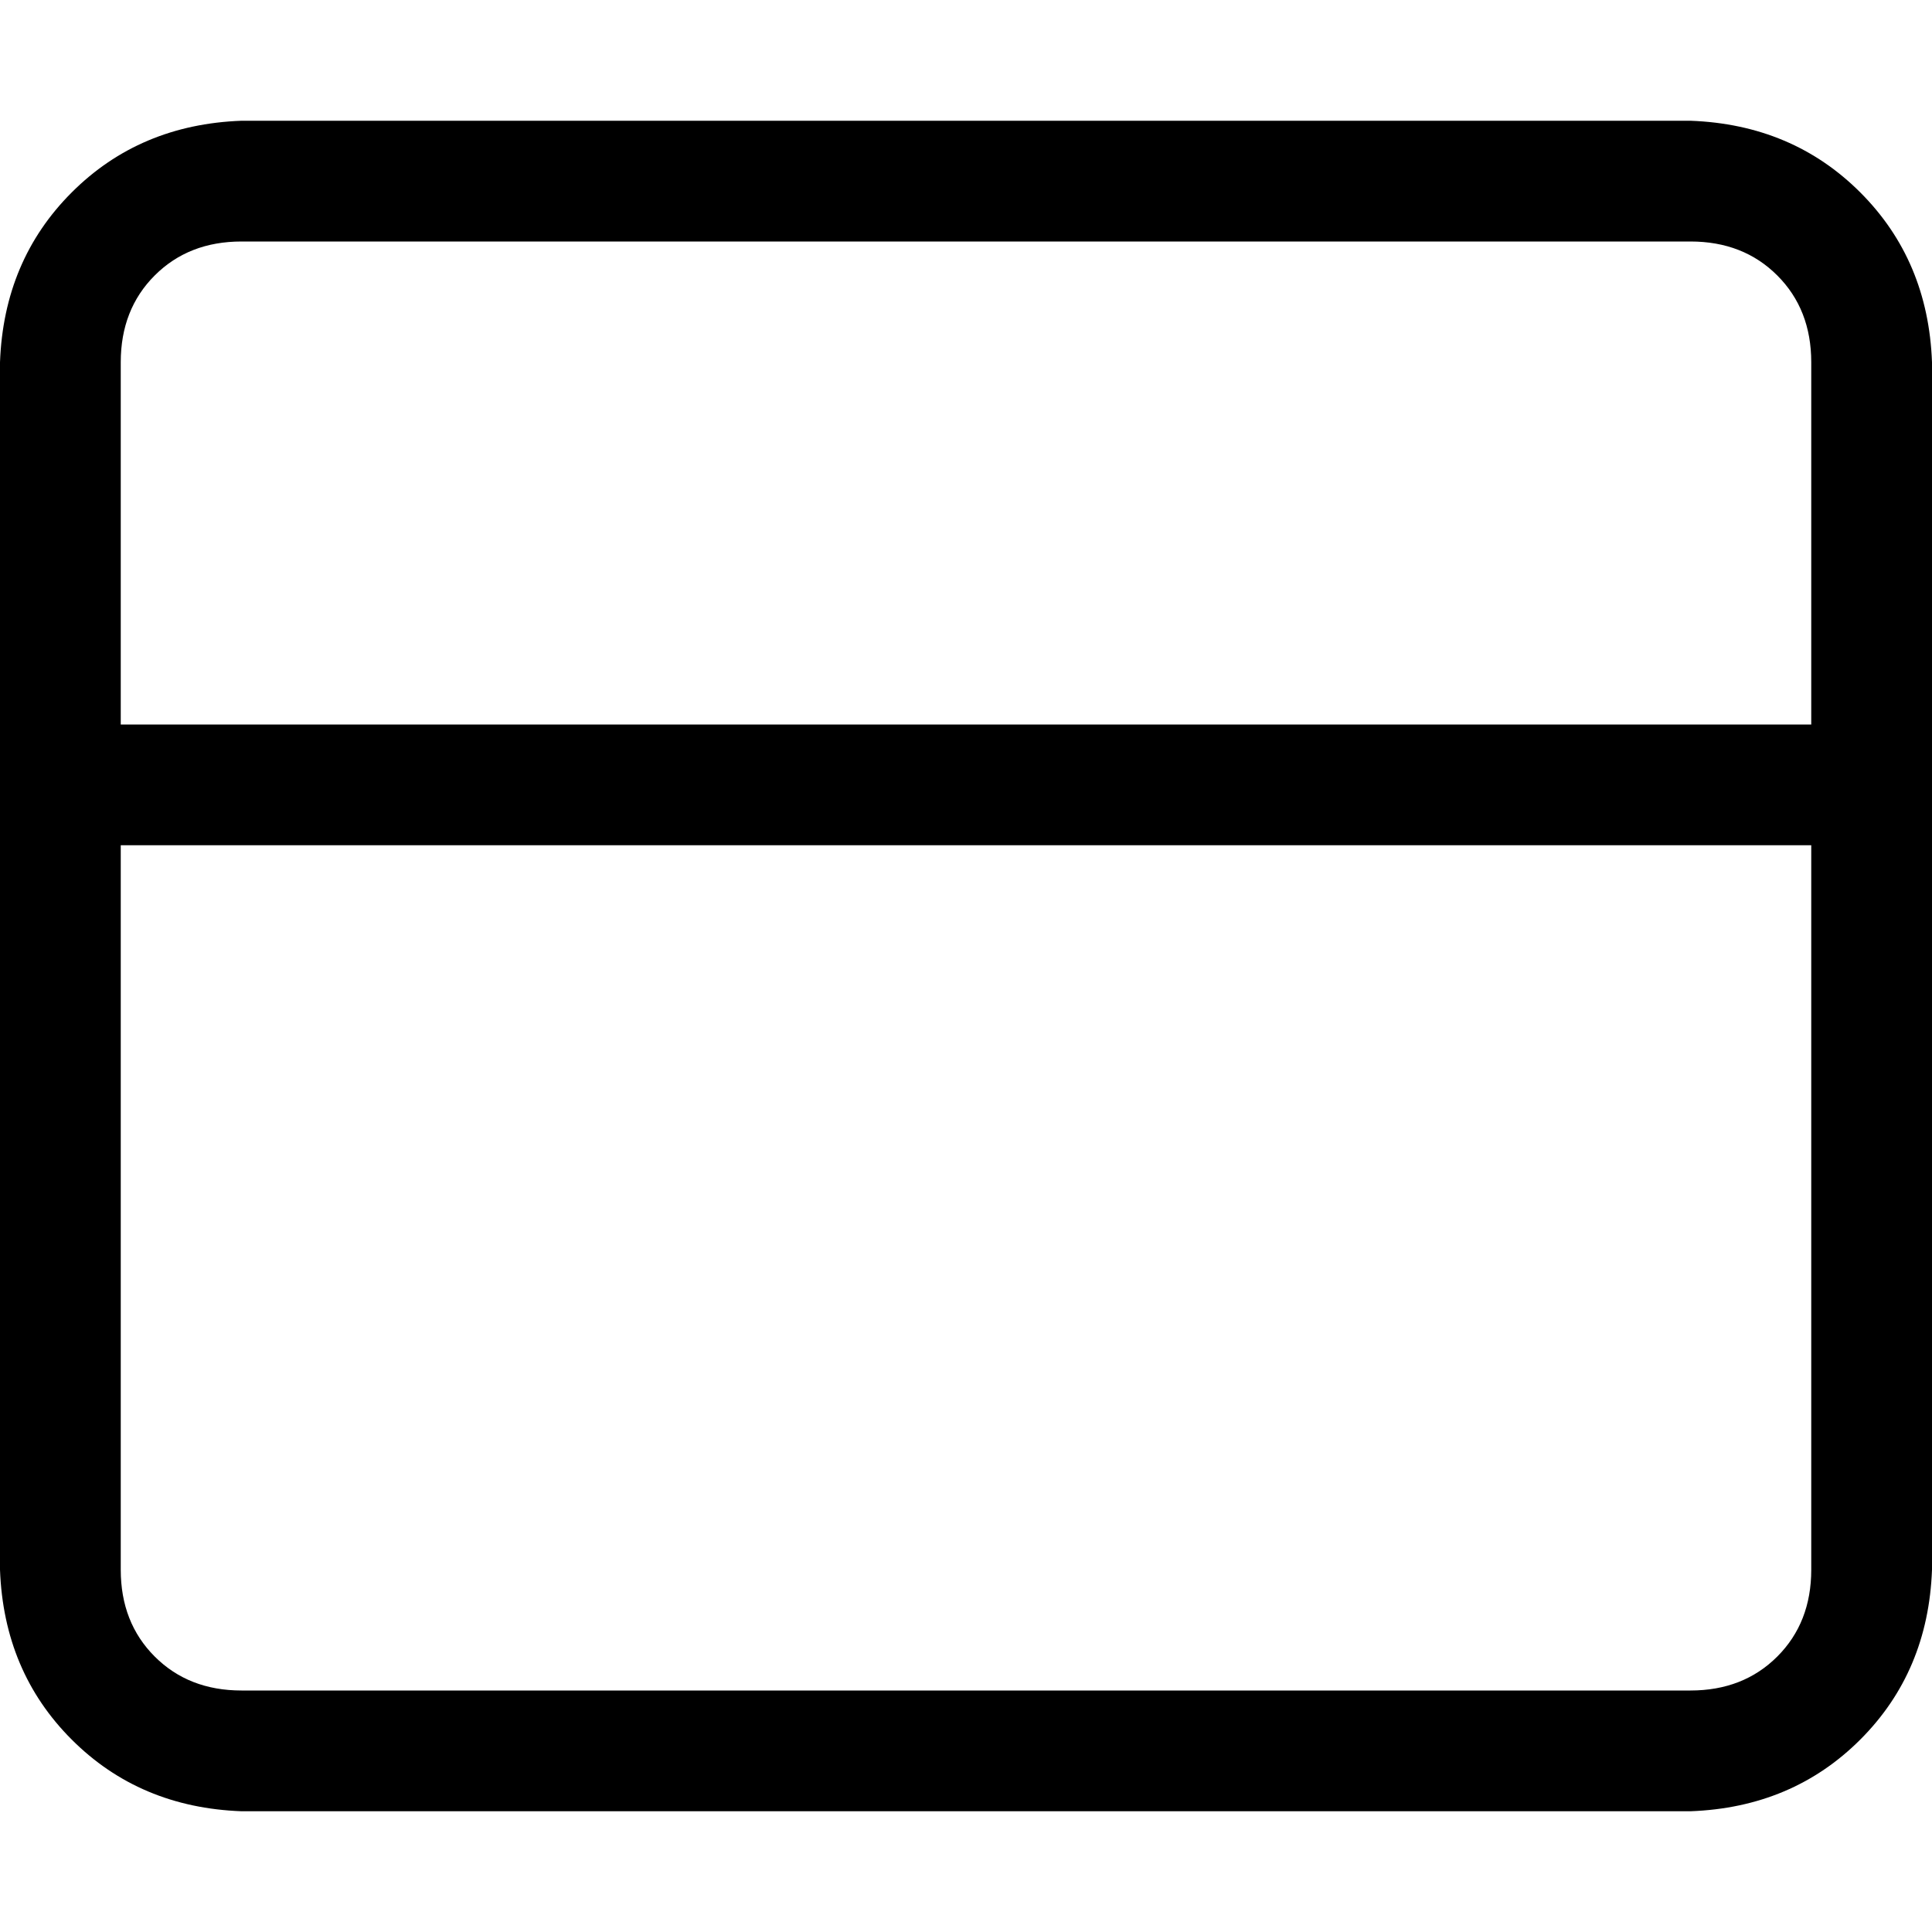 <svg xmlns="http://www.w3.org/2000/svg" viewBox="0 0 512 512">
  <path d="M 64 64 Q 50 64 41 73 L 41 73 L 41 73 Q 32 82 32 96 L 32 192 L 32 192 L 480 192 L 480 192 L 480 96 L 480 96 Q 480 82 471 73 Q 462 64 448 64 L 64 64 L 64 64 Z M 32 224 L 32 416 L 32 224 L 32 416 Q 32 430 41 439 Q 50 448 64 448 L 448 448 L 448 448 Q 462 448 471 439 Q 480 430 480 416 L 480 224 L 480 224 L 32 224 L 32 224 Z M 0 96 Q 1 69 19 51 L 19 51 L 19 51 Q 37 33 64 32 L 448 32 L 448 32 Q 475 33 493 51 Q 511 69 512 96 L 512 416 L 512 416 Q 511 443 493 461 Q 475 479 448 480 L 64 480 L 64 480 Q 37 479 19 461 Q 1 443 0 416 L 0 96 L 0 96 Z" />
</svg>